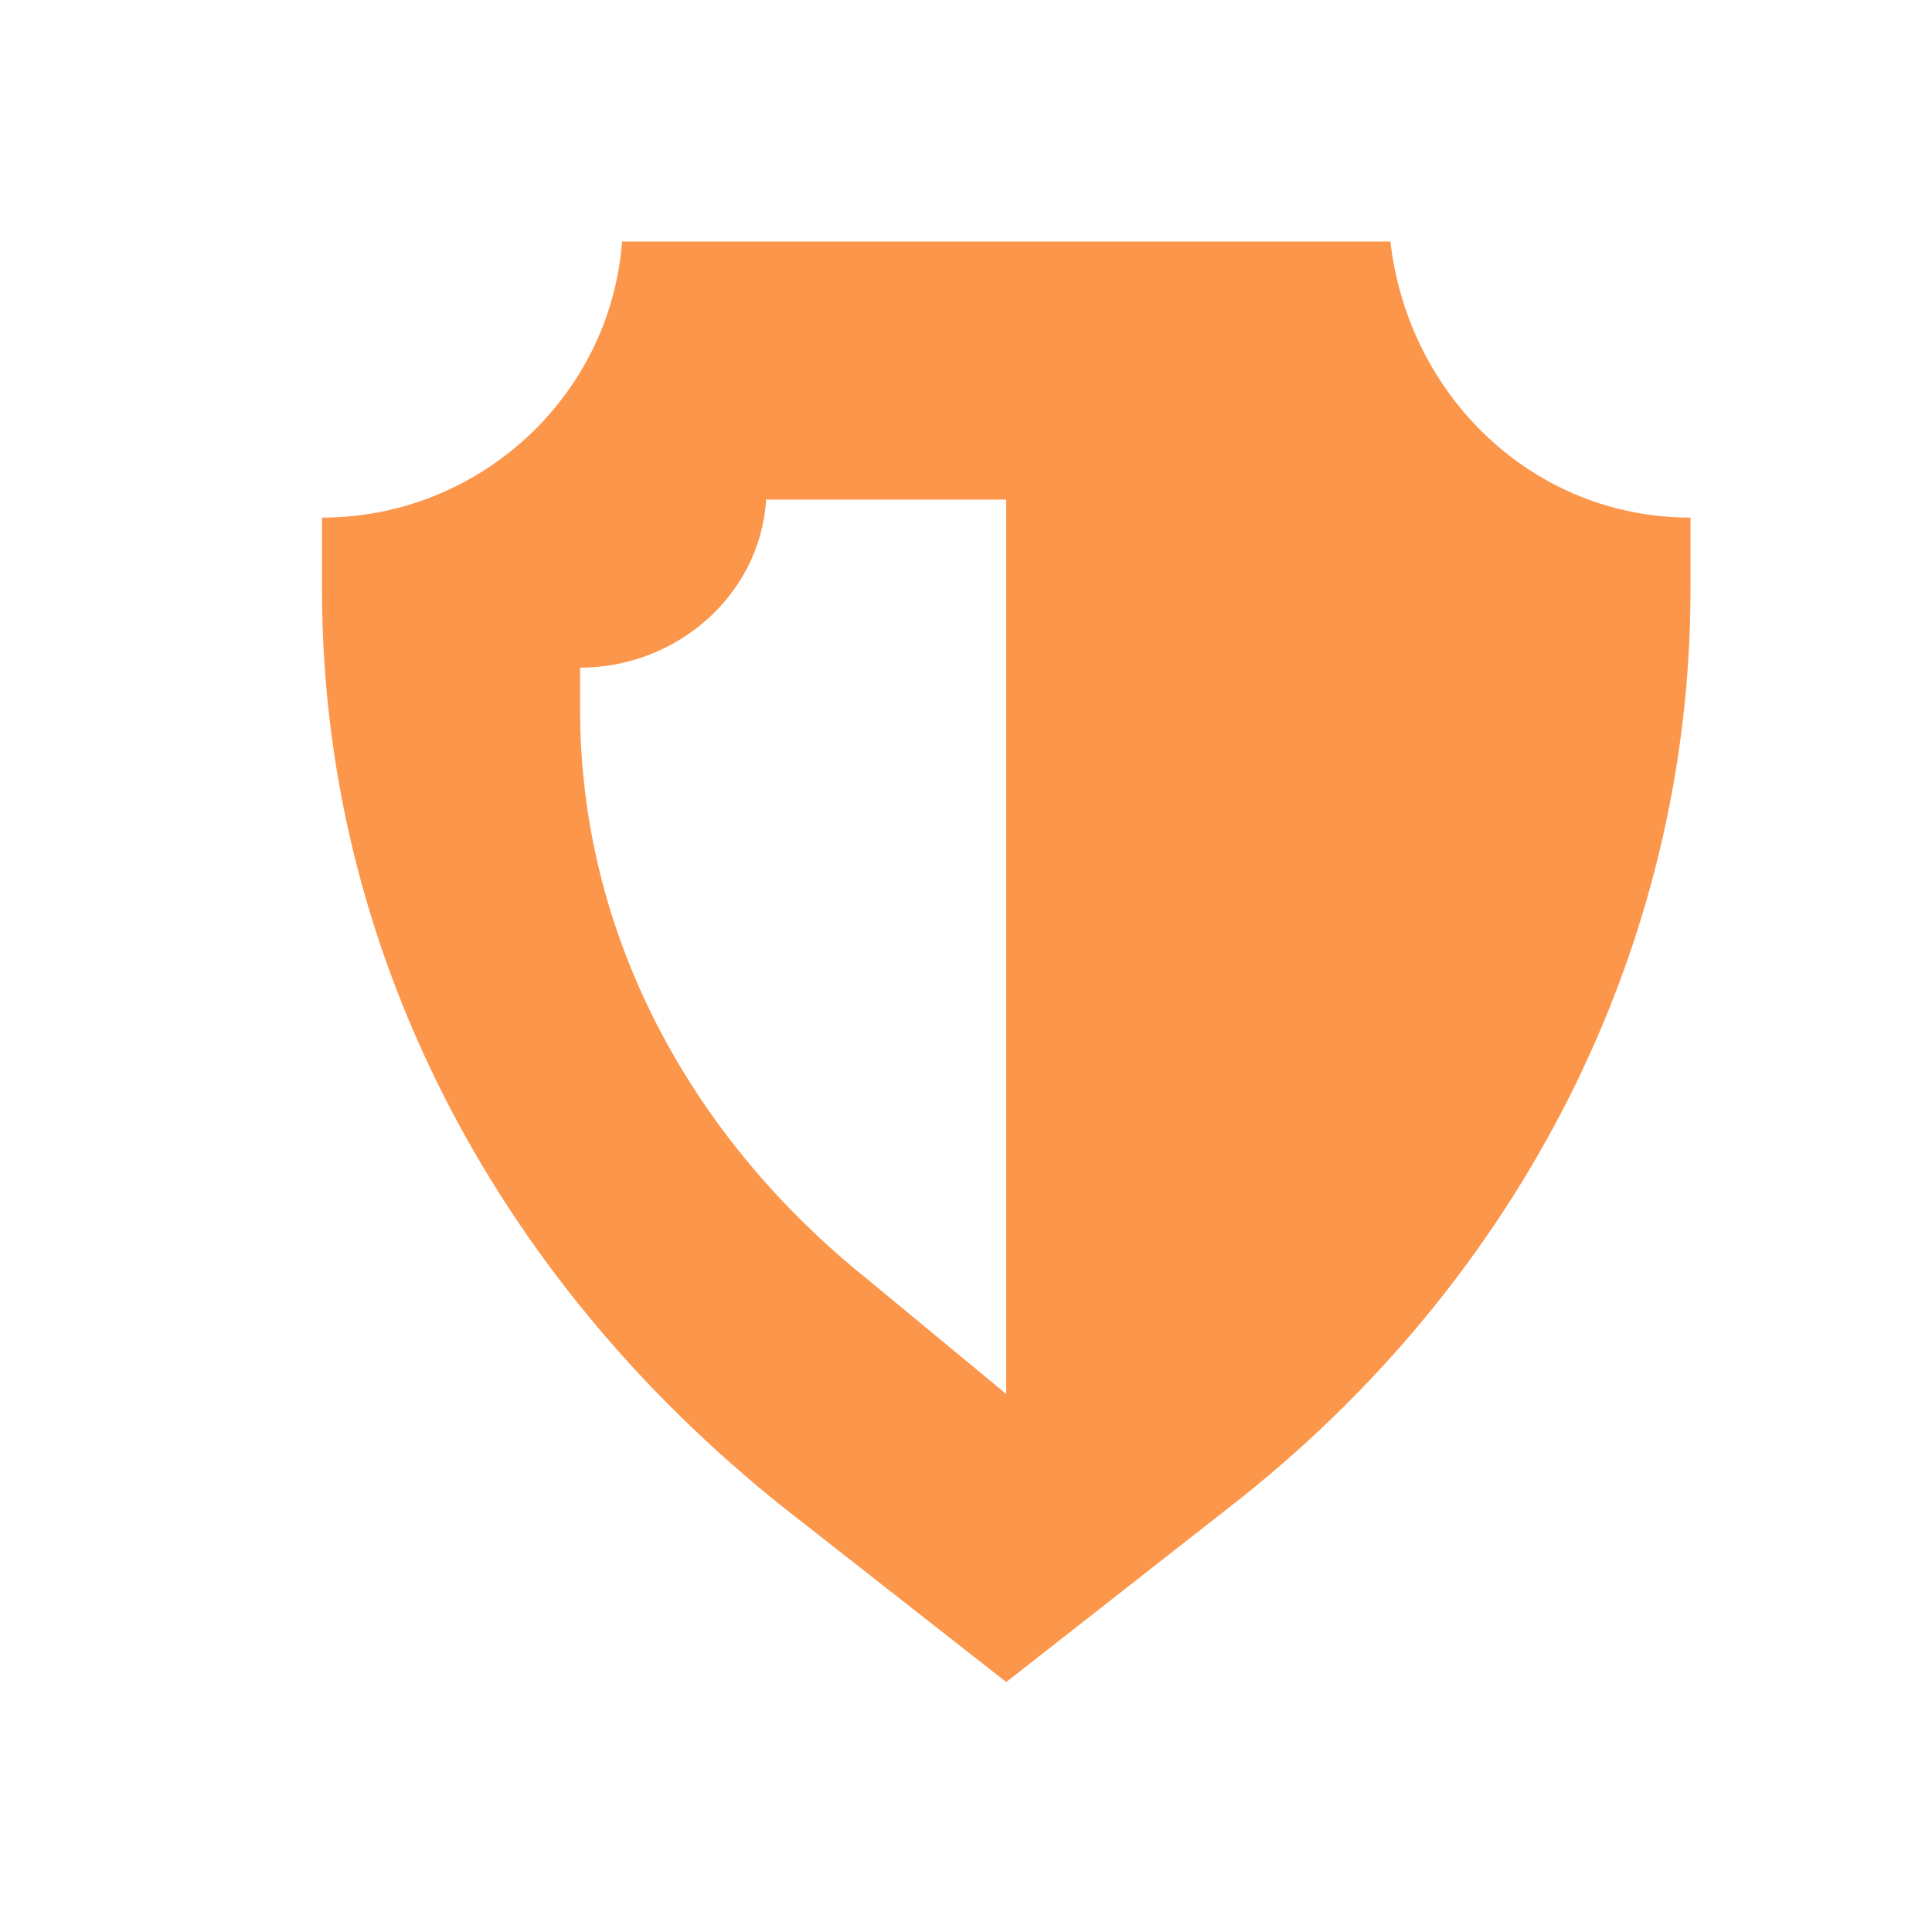 <svg xmlns:xlink="http://www.w3.org/1999/xlink" xmlns="http://www.w3.org/2000/svg" height="5000" viewBox="0 0 24 24" width="5000"><path d="m17.272 3h-9.544c-.149 1.939-1.789 3.43-3.728 3.43v.895c0 4.399 2.088 8.5 5.741 11.408l2.759 2.162 2.759-2.162c3.654-2.833 5.741-7.009 5.741-11.408v-.895c-1.939 0-3.504-1.491-3.728-3.43zm-6.487 12.899c-2.237-1.79-3.579-4.324-3.579-7.083v-.522c1.193 0 2.237-.895 2.311-2.088h2.982v11.11z" fill="#FC964B"/></svg>